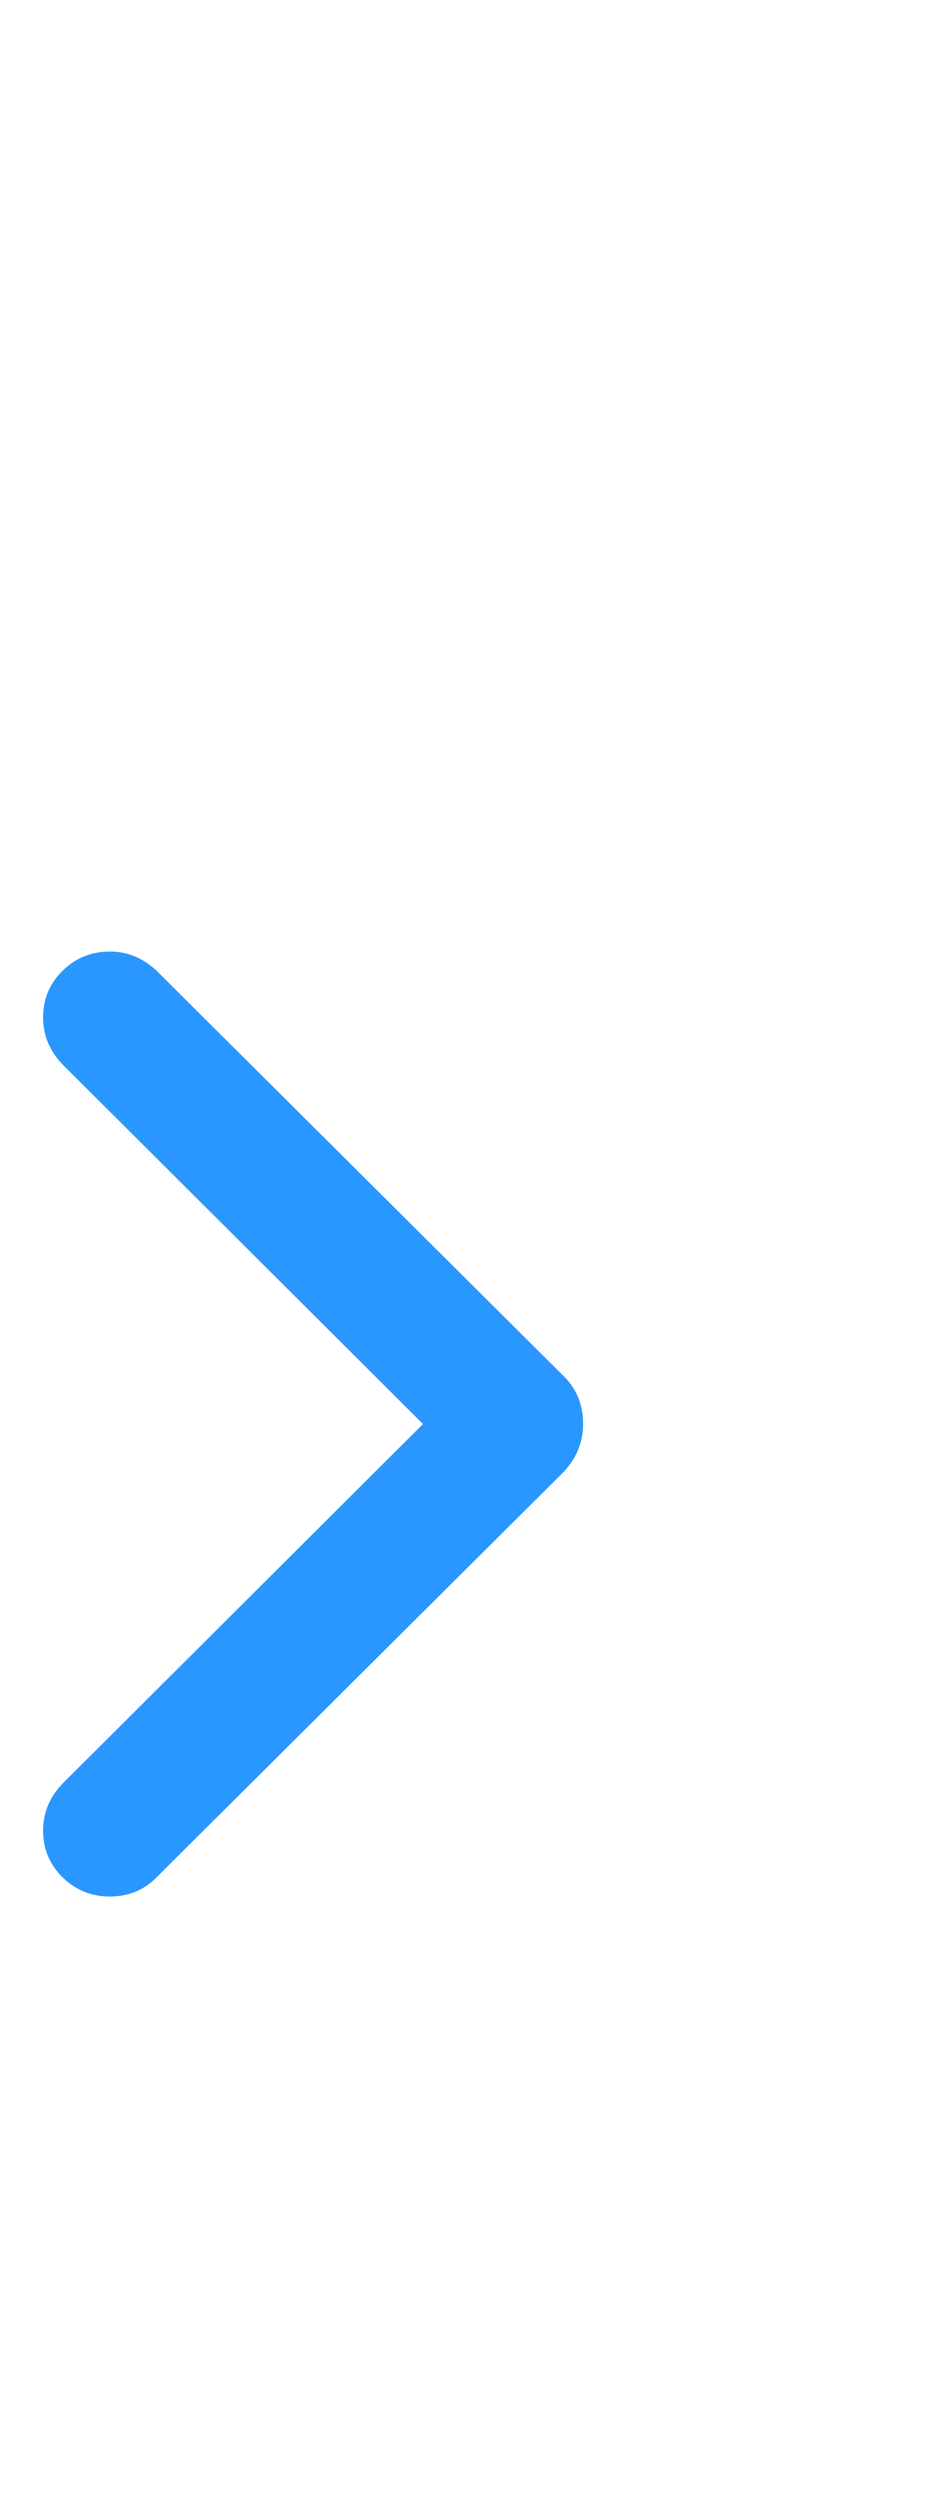 <svg width="11" height="29" viewBox="0 0 11 29" fill="none" xmlns="http://www.w3.org/2000/svg">
<g clip-path="url(#clip0_4_829)">
<path d="M1.274 22C1.061 22 0.878 21.926 0.727 21.778C0.576 21.63 0.5 21.45 0.5 21.236C0.5 21.023 0.579 20.837 0.737 20.679L4.908 16.519L0.737 12.359C0.579 12.201 0.5 12.015 0.5 11.802C0.5 11.588 0.576 11.408 0.727 11.26C0.878 11.112 1.061 11.038 1.274 11.038C1.474 11.038 1.653 11.11 1.811 11.255L6.518 15.941C6.683 16.092 6.766 16.285 6.766 16.519C6.766 16.739 6.683 16.932 6.518 17.097L1.811 21.783C1.666 21.928 1.487 22 1.274 22Z" fill="#2997FF"/>
</g>
<defs>
<clipPath id="clip0_4_829">
<rect width="9.51" height="29" fill="white" transform="matrix(1 0 0 -1 0.5 29)"/>
</clipPath>
</defs>
</svg>

